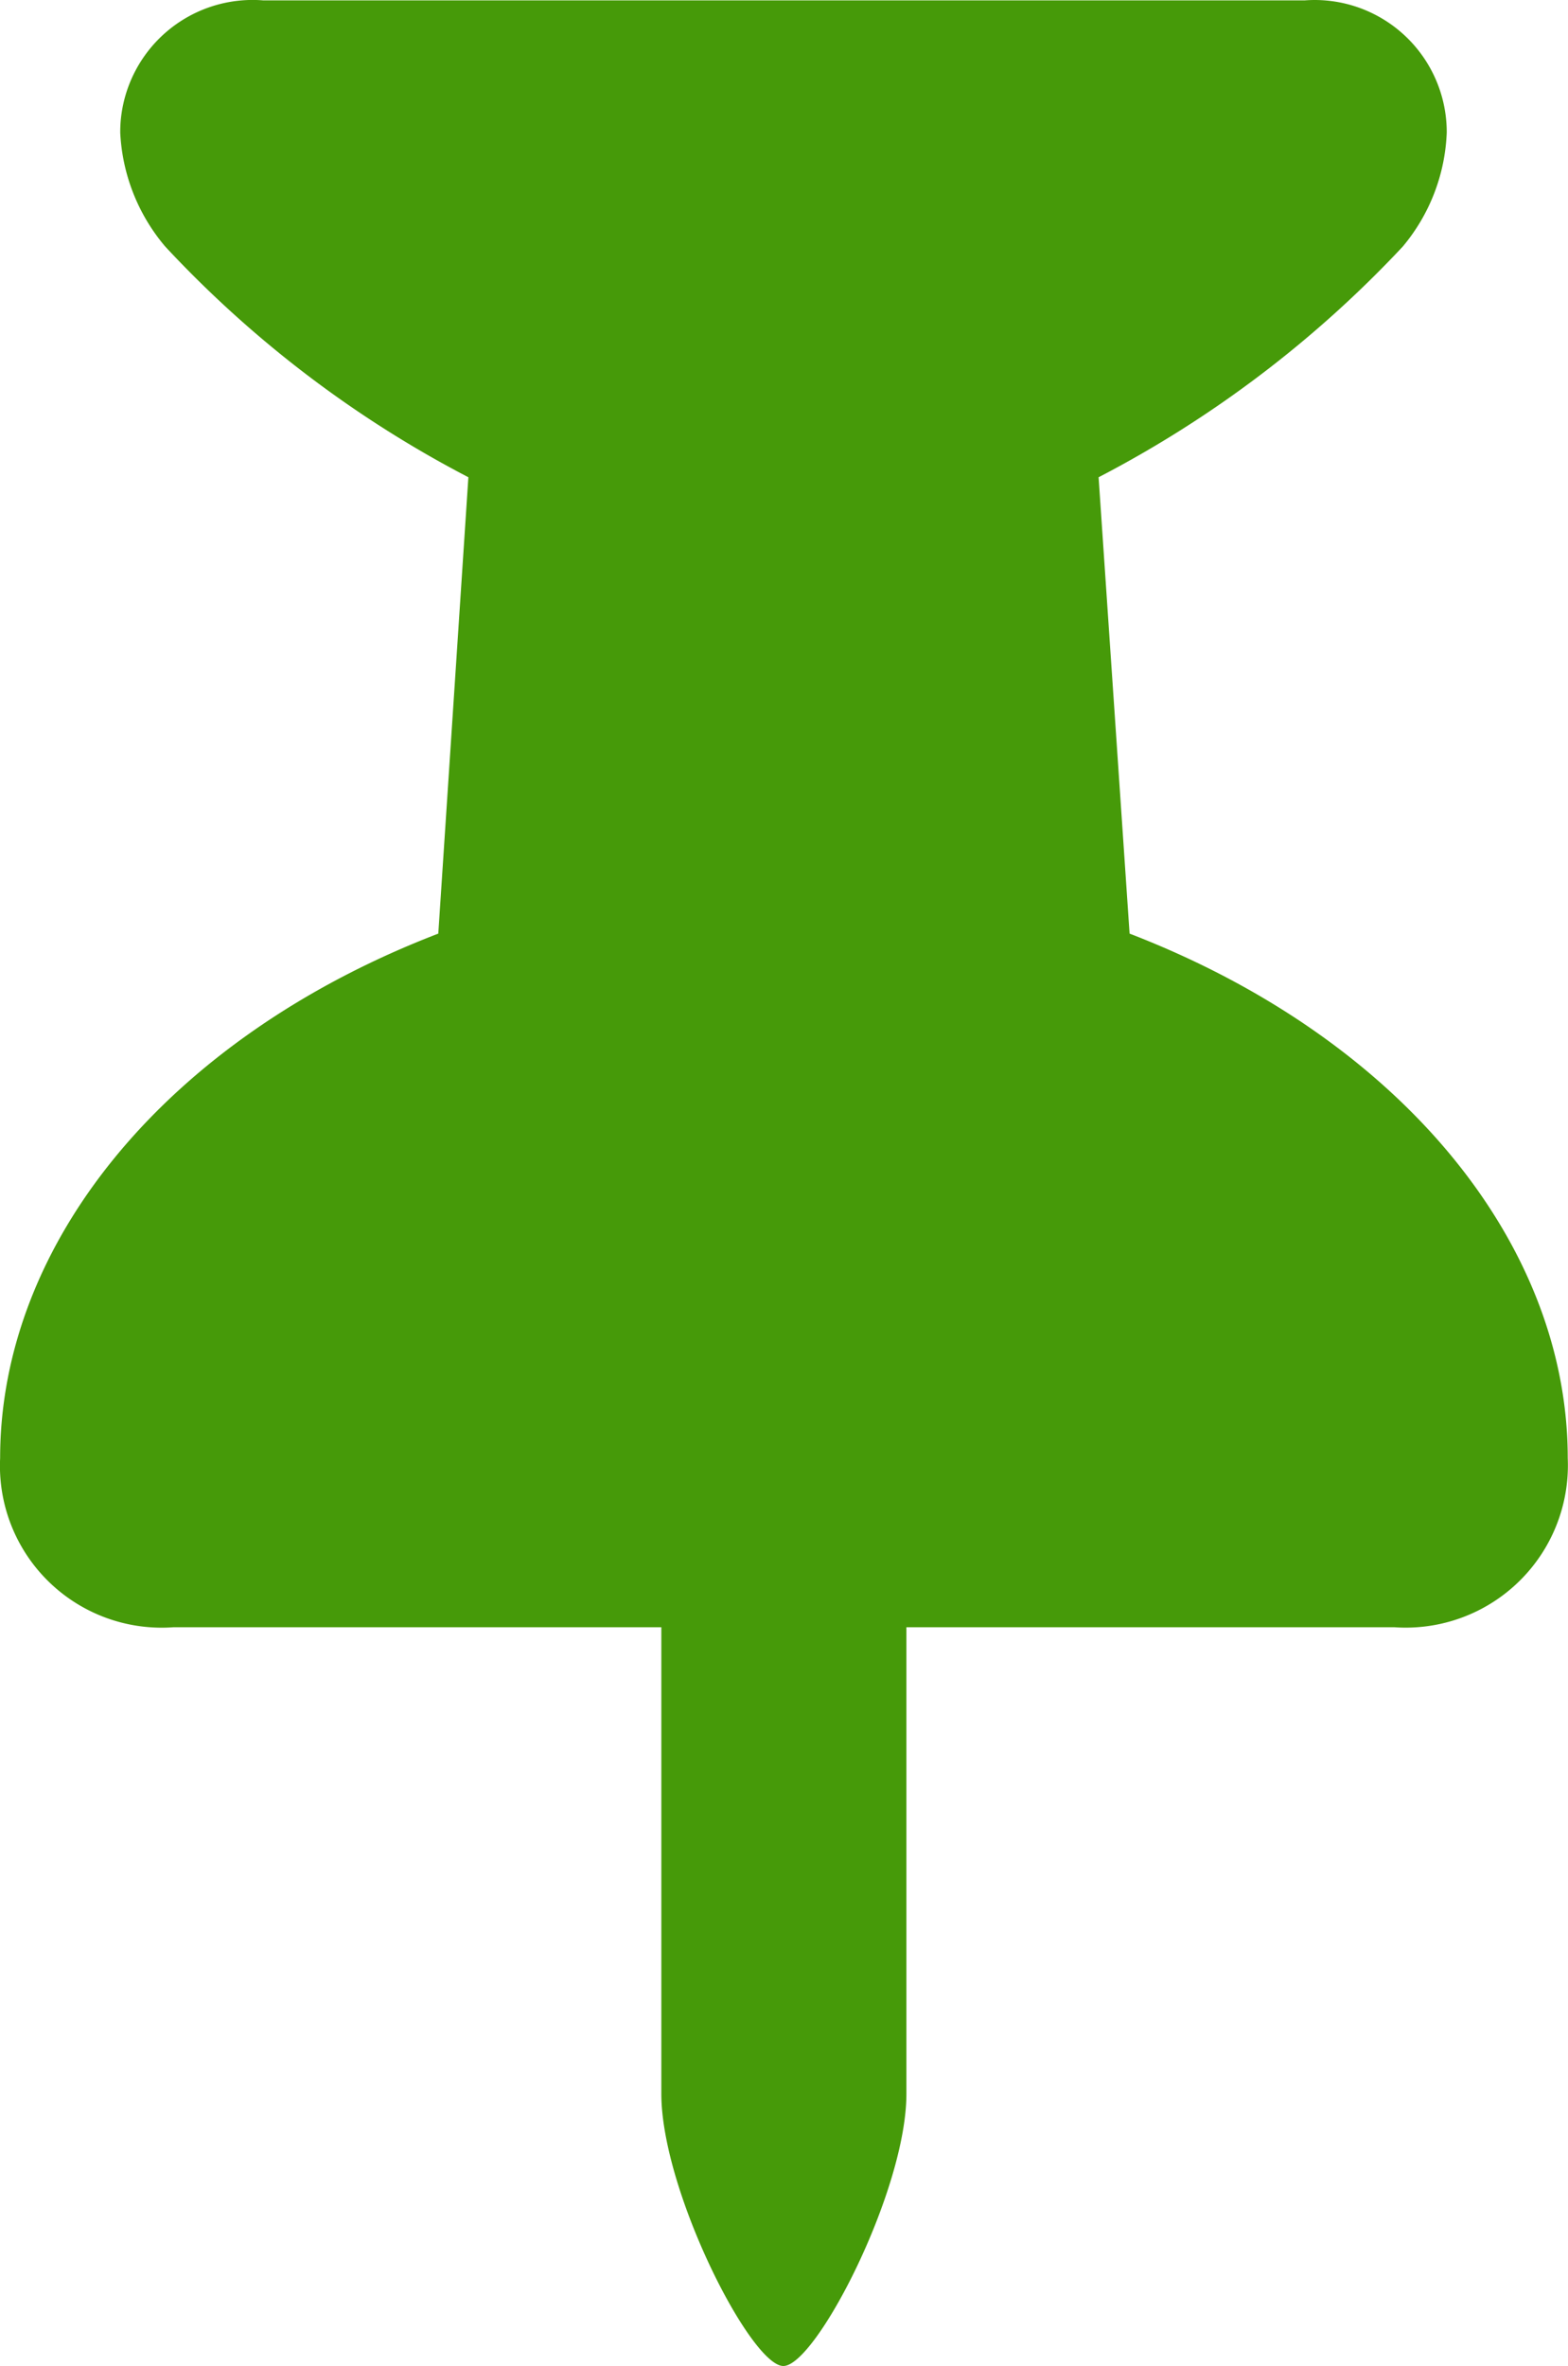 <svg xmlns="http://www.w3.org/2000/svg" viewBox="0 0 12.246 18.467"><defs><style>.a{fill:#469a09;}</style></defs><path class="a" d="M.5,11.883a1.263,1.263,0,0,0,1.352,1.32H5.664v3.641c0,.758.7,2.125.953,2.125s.961-1.367.961-2.125V13.203h3.813a1.267,1.267,0,0,0,1.352-1.32c0-1.68-1.312-3.281-3.422-4.094L9.079,4.227a8.821,8.821,0,0,0,2.375-1.8,1.471,1.471,0,0,0,.344-.891A1.032,1.032,0,0,0,10.768.502Q10.728.502,10.689.505H2.555a1.034,1.034,0,0,0-1.114.948Q1.438,1.494,1.438,1.536a1.484,1.484,0,0,0,.352.891,8.752,8.752,0,0,0,2.367,1.8L3.922,7.789C1.805,8.602.5,10.203.5,11.883Z" transform="translate(-0.499 -0.502)"/></svg>